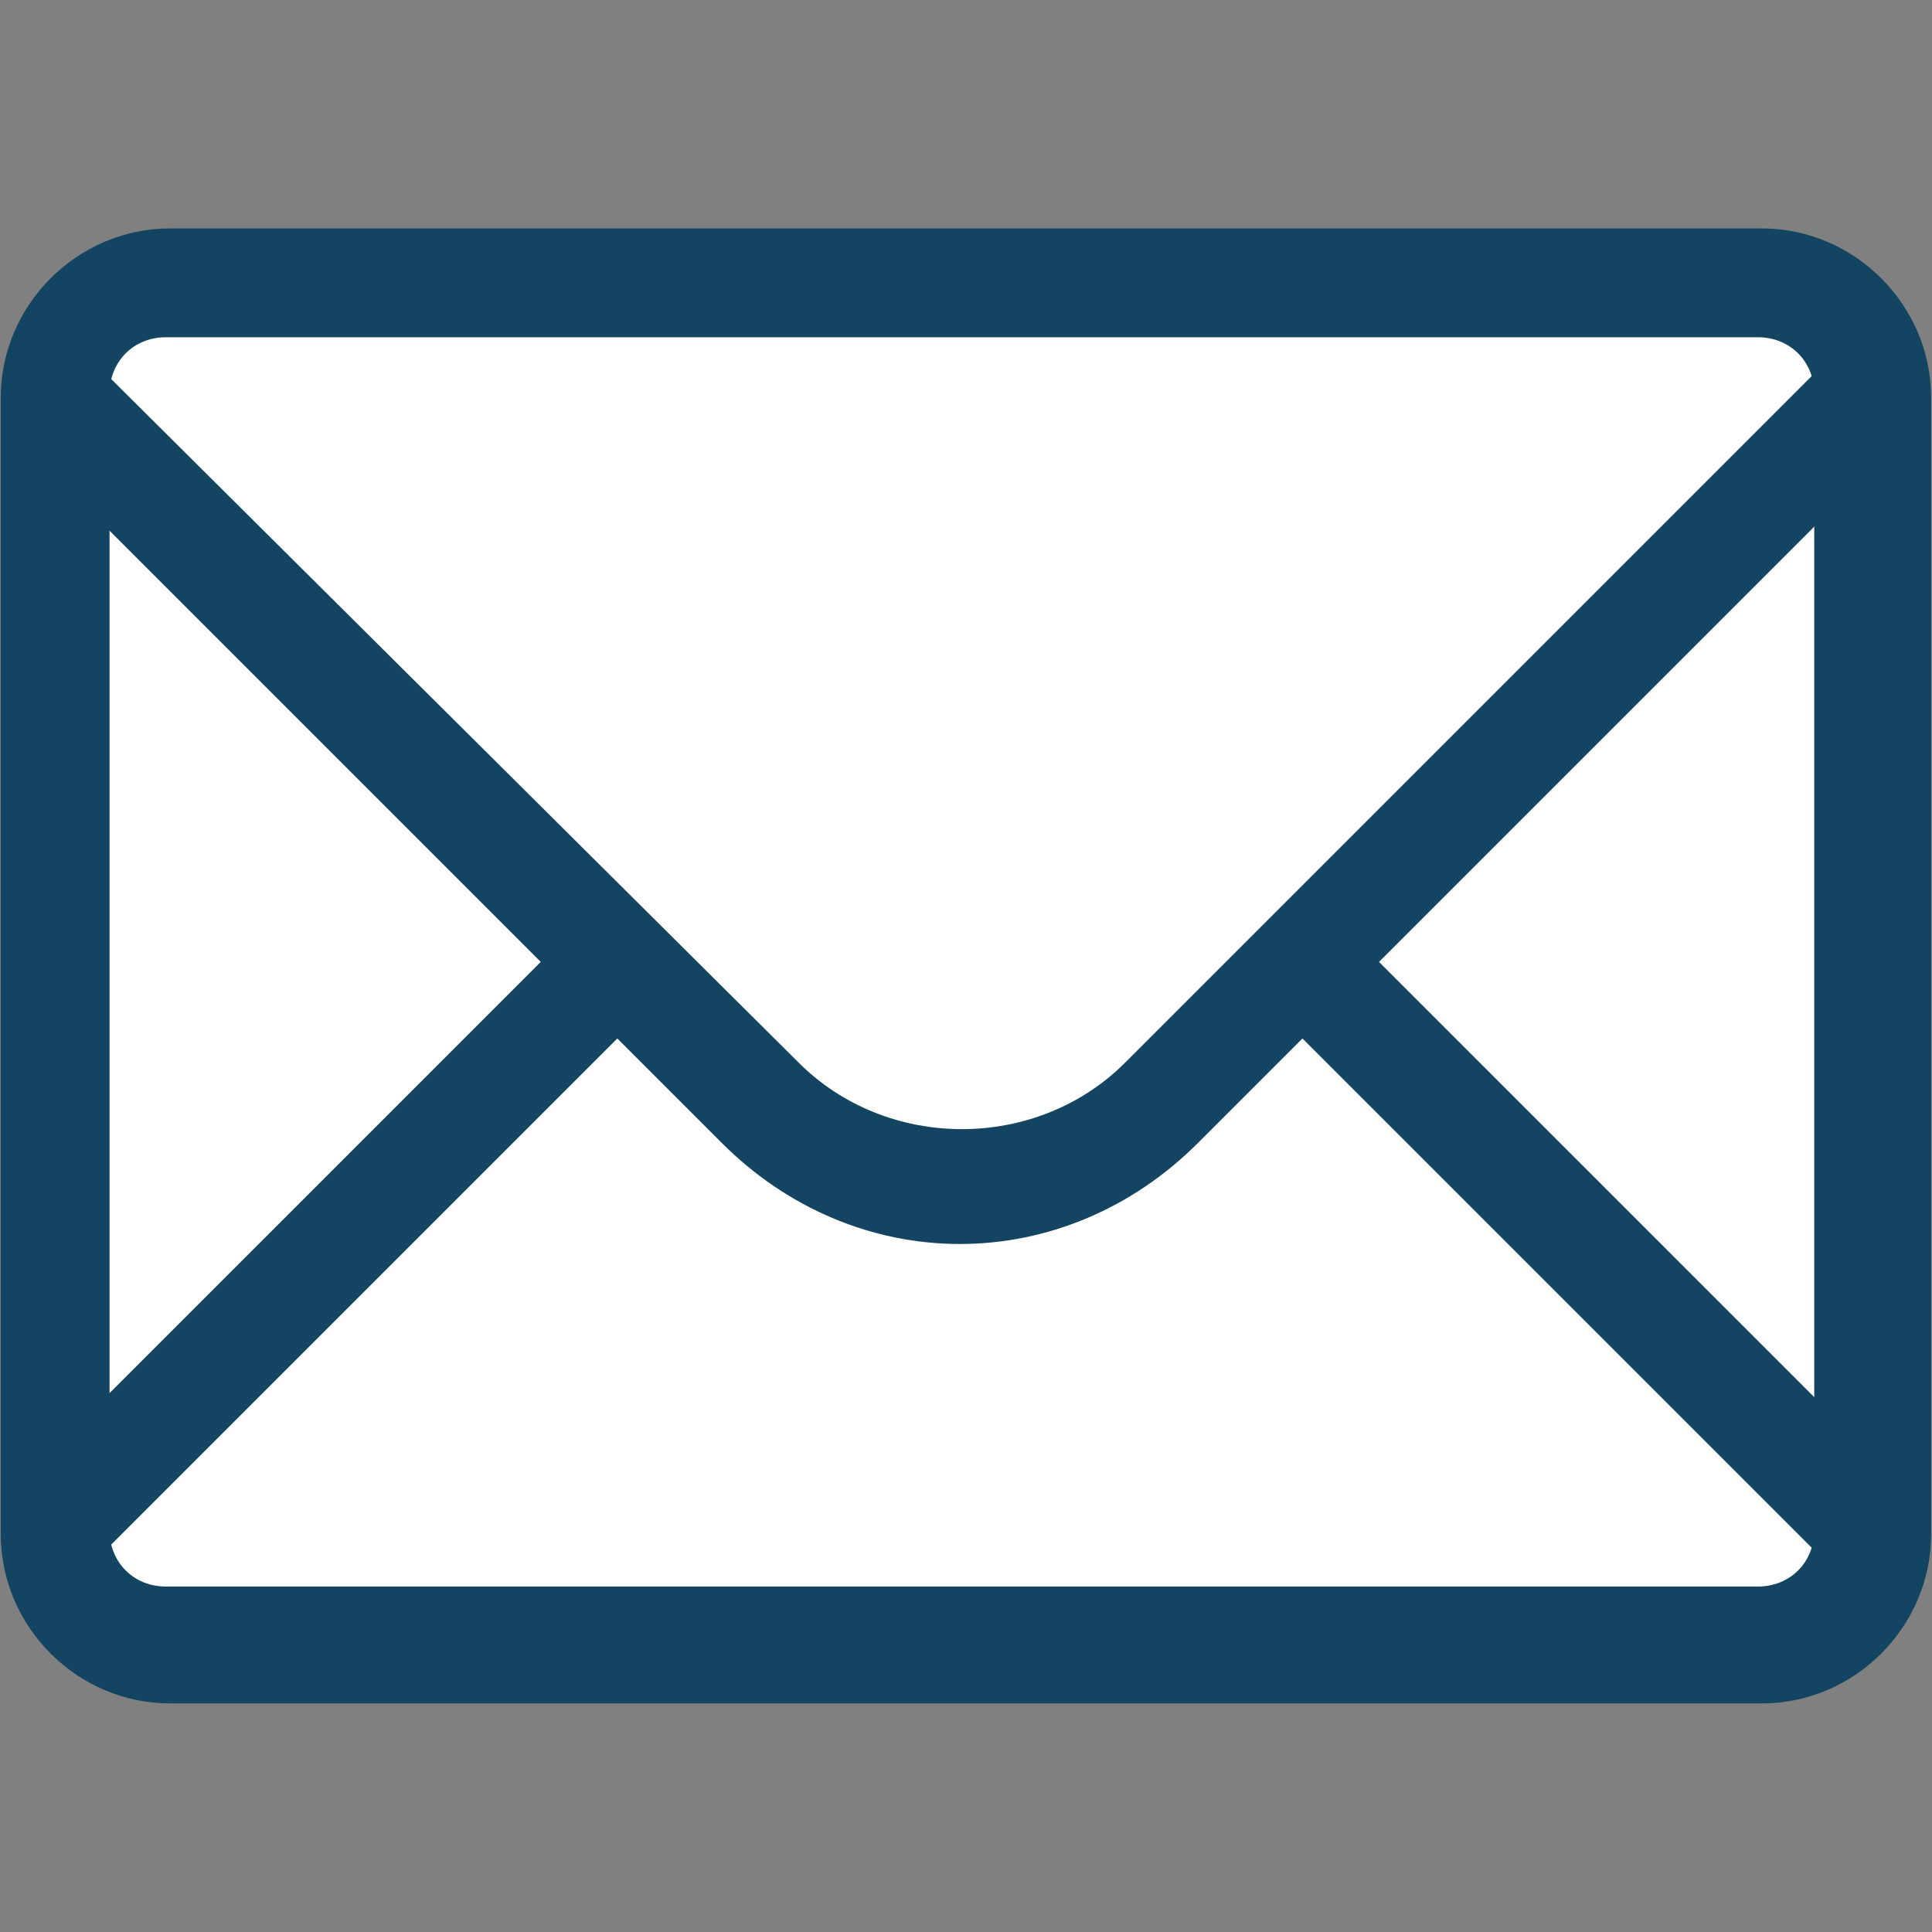 <?xml version="1.0" encoding="UTF-8" standalone="no"?>
<svg
   xmlns:dc="http://purl.org/dc/elements/1.1/"
   xmlns:cc="http://creativecommons.org/ns#"
   xmlns:rdf="http://www.w3.org/1999/02/22-rdf-syntax-ns#"
   xmlns:svg="http://www.w3.org/2000/svg"
   xmlns="http://www.w3.org/2000/svg"
   xmlns:sodipodi="http://sodipodi.sourceforge.net/DTD/sodipodi-0.dtd"
   xmlns:inkscape="http://www.inkscape.org/namespaces/inkscape"
   width="128"
   height="128"
   version="1.1"
   viewBox="0 0 128 128"
   xml:space="preserve"
   id="svg13"
   sodipodi:docname="email.svg"
   inkscape:version="0.92.2 2405546, 2018-03-11"><rect x="0" y="0" width="128" height="128" fill="#808080" stroke="none"/><defs
     id="defs17" /><sodipodi:namedview
     pagecolor="#ffffff"
     bordercolor="#666666"
     borderopacity="1"
     objecttolerance="10"
     gridtolerance="10"
     guidetolerance="10"
     inkscape:pageopacity="1"
     inkscape:pageshadow="2"
     inkscape:window-width="1366"
     inkscape:window-height="717"
     id="namedview15"
     showgrid="false"
     inkscape:zoom="5.2149125"
     inkscape:cx="82.521878"
     inkscape:cy="82.81446"
     inkscape:window-x="0"
     inkscape:window-y="28"
     inkscape:window-maximized="1"
     inkscape:current-layer="svg13" /><style
     type="text/css"
     id="style4">
	.st0{fill:#134563;}
</style><rect
     style="fill:#ffffff;fill-opacity:1;stroke:#ffffff;stroke-width:10.878;stroke-miterlimit:4;stroke-dasharray:none;stroke-opacity:1"
     id="rect868"
     width="107.599"
     height="79.031"
     x="9.751"
     y="24.816" /><g
     transform="matrix(2.67 0 0 2.67 -21.578 -21.712)"
     id="g11"><g
       id="Icon-Envelope"
       transform="translate(78,232)"
       fill="#134563"><path
         class="st0"
         d="m-22.5-213.2-1.9-1.9-17.6 17.6c-2.2 2.2-5.9 2.2-8.1 0l-17.6-17.5-1.9 1.9 13.1 13.1-13.1 13.1 1.9 1.9 13.1-13.1 2.6 2.6c1.6 1.6 3.7 2.5 5.9 2.5s4.3-0.9 5.9-2.5l2.6-2.6 13.1 13.1 1.9-1.9-13.1-13.1 13.2-13.2"
         id="path6" /><path
         class="st0"
         d="m-26.2-181.6h-39.5c-2.3 0-4.2-1.9-4.2-4.2v-28.2c0-2.3 1.9-4.2 4.2-4.2h39.5c2.3 0 4.2 1.9 4.2 4.2v28.2c0 2.3-1.9 4.2-4.2 4.2zm-39.6-33.9c-0.8 0-1.4 0.6-1.4 1.4v28.2c0 0.8 0.6 1.4 1.4 1.4h39.5c0.8 0 1.4-0.6 1.4-1.4v-28.2c0-0.8-0.6-1.4-1.4-1.4z"
         id="path8" /></g></g></svg>